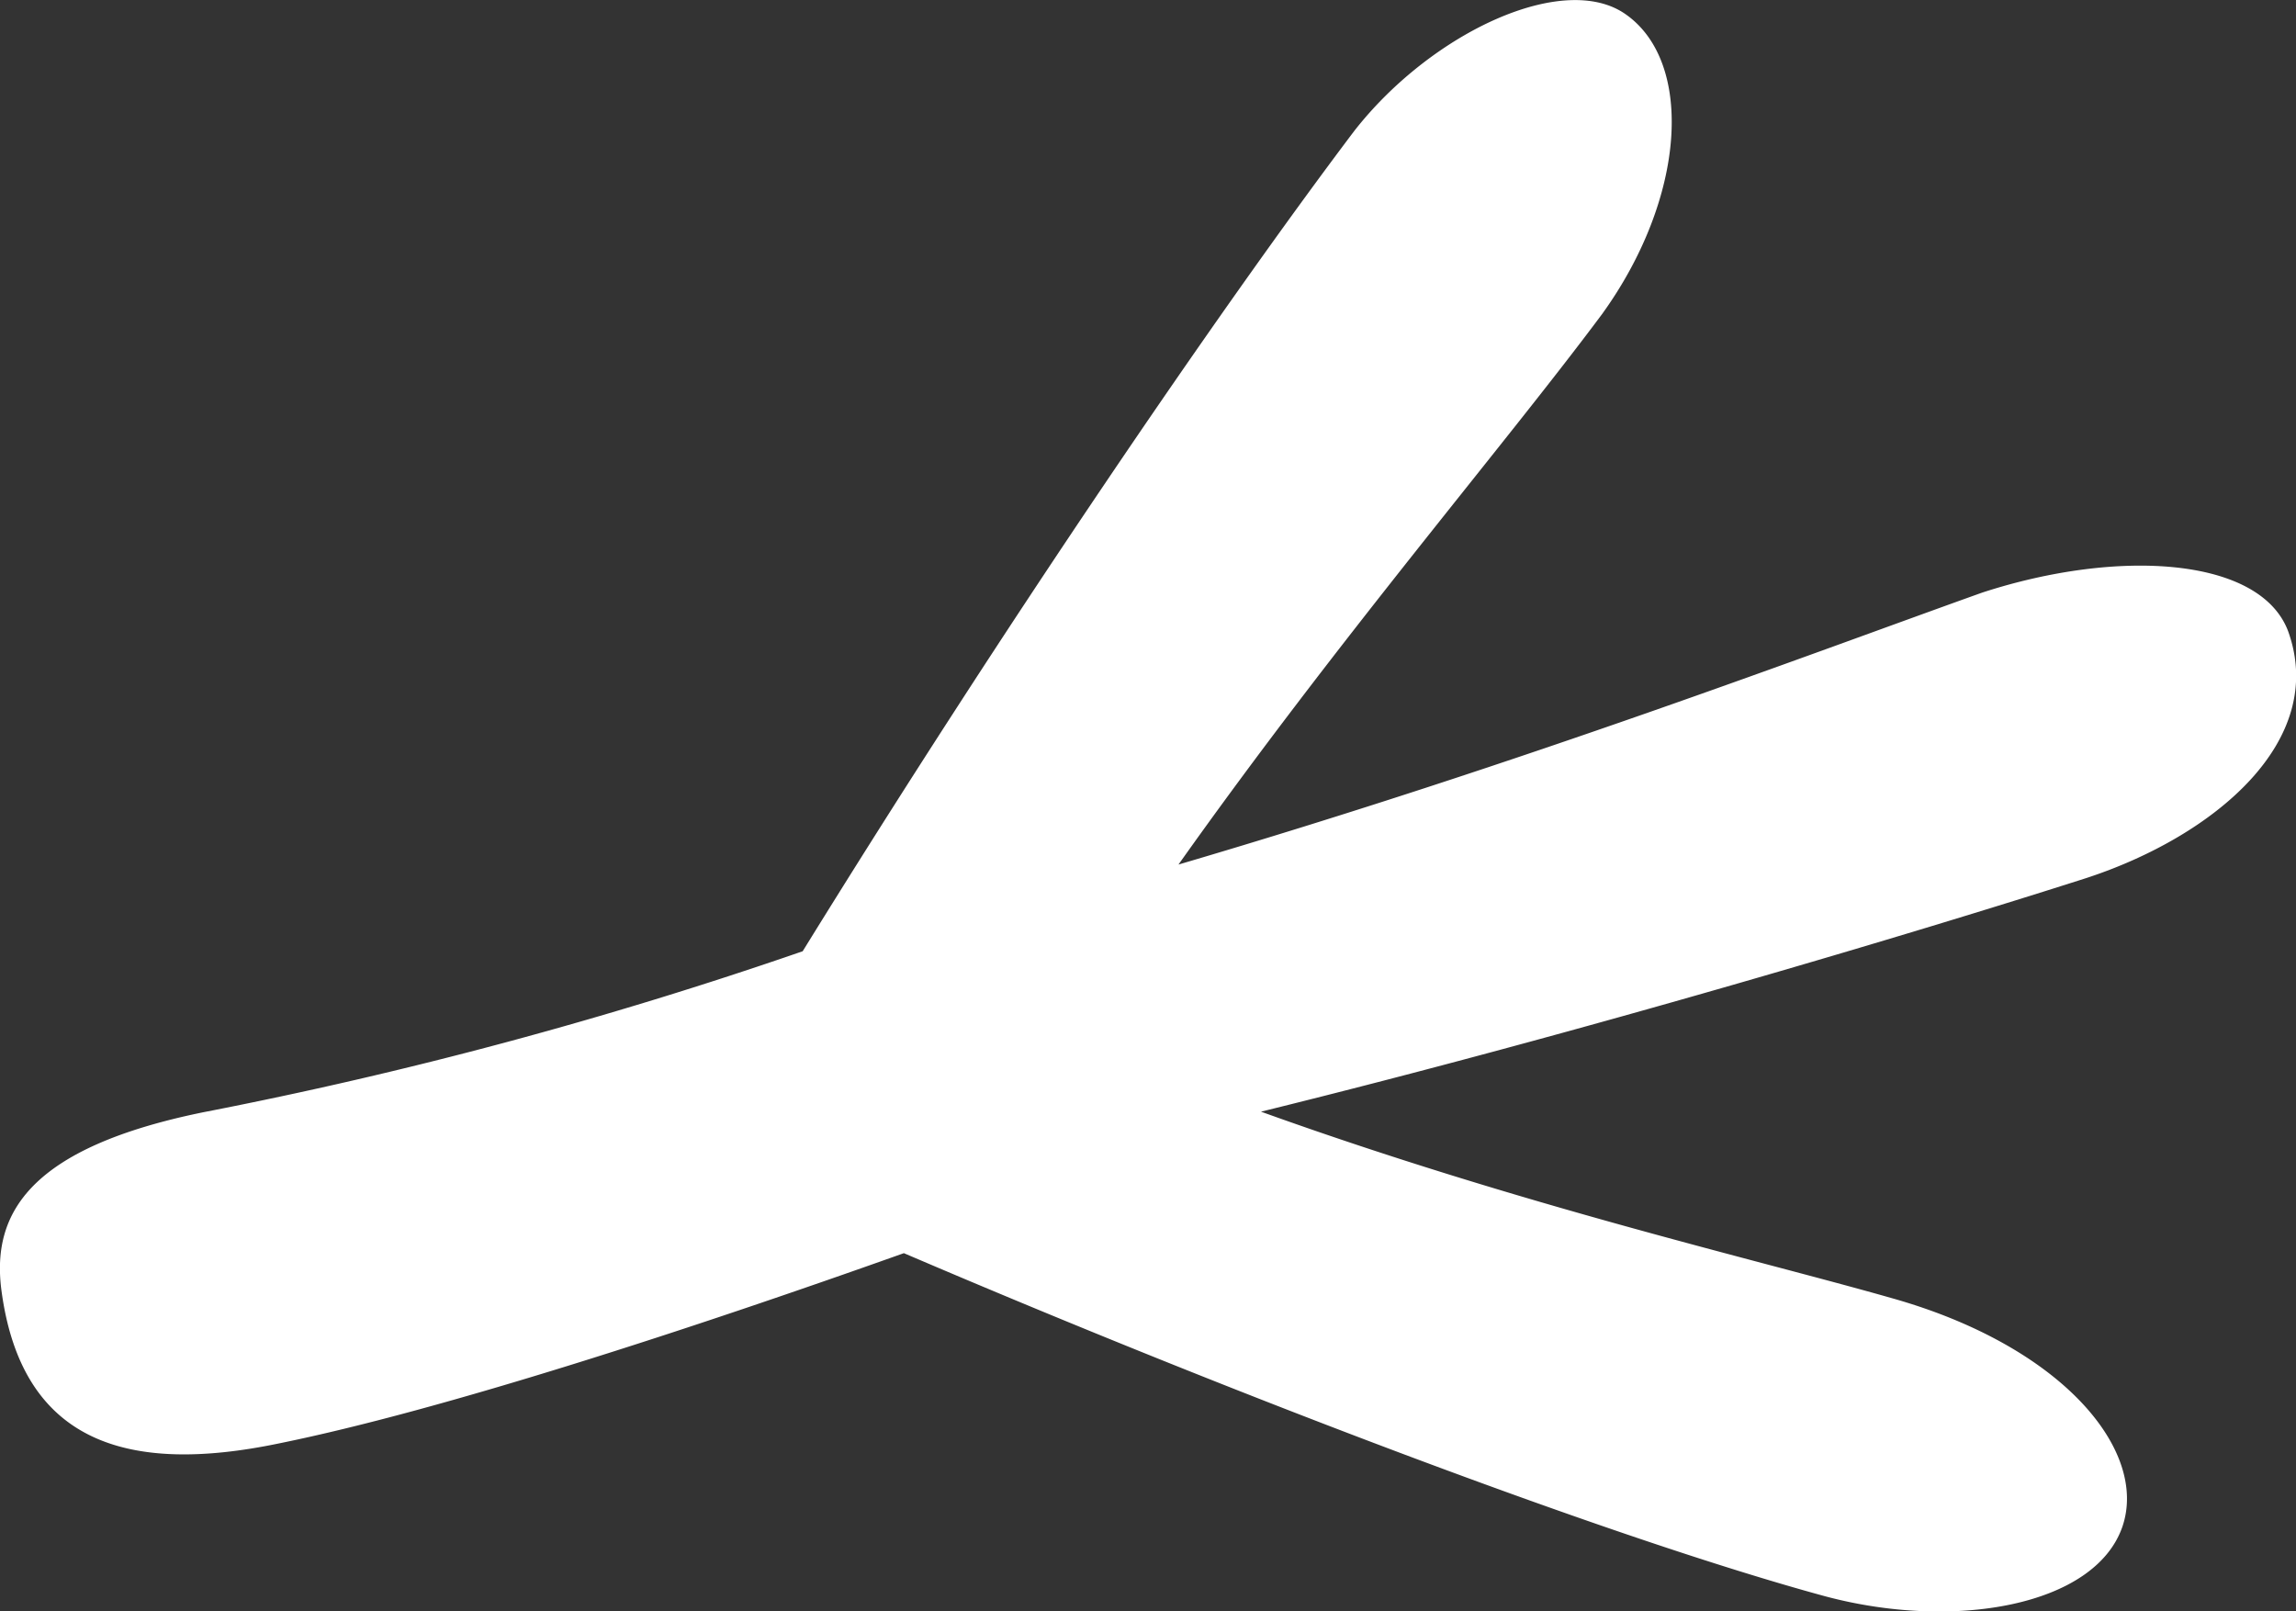 <svg xmlns="http://www.w3.org/2000/svg" viewBox="0 0 104.35 73.23"><rect x="0" y="0" width="104.35" height="73.23" fill="#333333" stroke="none"/><defs><style>.cls-1{fill:#fff;}</style></defs><title>Asset 8</title><g id="Layer_2" data-name="Layer 2"><g id="DIELINE"><path class="cls-1" d="M96.46,69.38C97.64,65.93,93.76,61.19,86,59c-6.24-1.78-16.79-4.2-28.69-8.48C72,46.9,87.11,42.37,94.8,39.91c5.83-1.9,11-6.23,9.19-11.23-1.27-3.36-7.7-3.77-13.9-1.75-7.59,2.71-20.69,7.7-36.53,12.36,7.29-10.28,14.77-19,19.24-25C76.63,9,77,2.85,73.9.66c-2.8-2-8.84.8-12.35,5.29-6.23,8.25-16,22.6-25.07,37.28A200,200,0,0,1,9.27,50.54C1.35,52.15-.38,55.13.06,58.6c.92,7.06,5.85,8.4,12.6,7,7.49-1.52,18.78-5.22,28.42-8.65,15.23,6.52,32.33,13,41.86,15.59C88.79,74.11,95.21,73,96.46,69.38Z"/></g></g></svg>